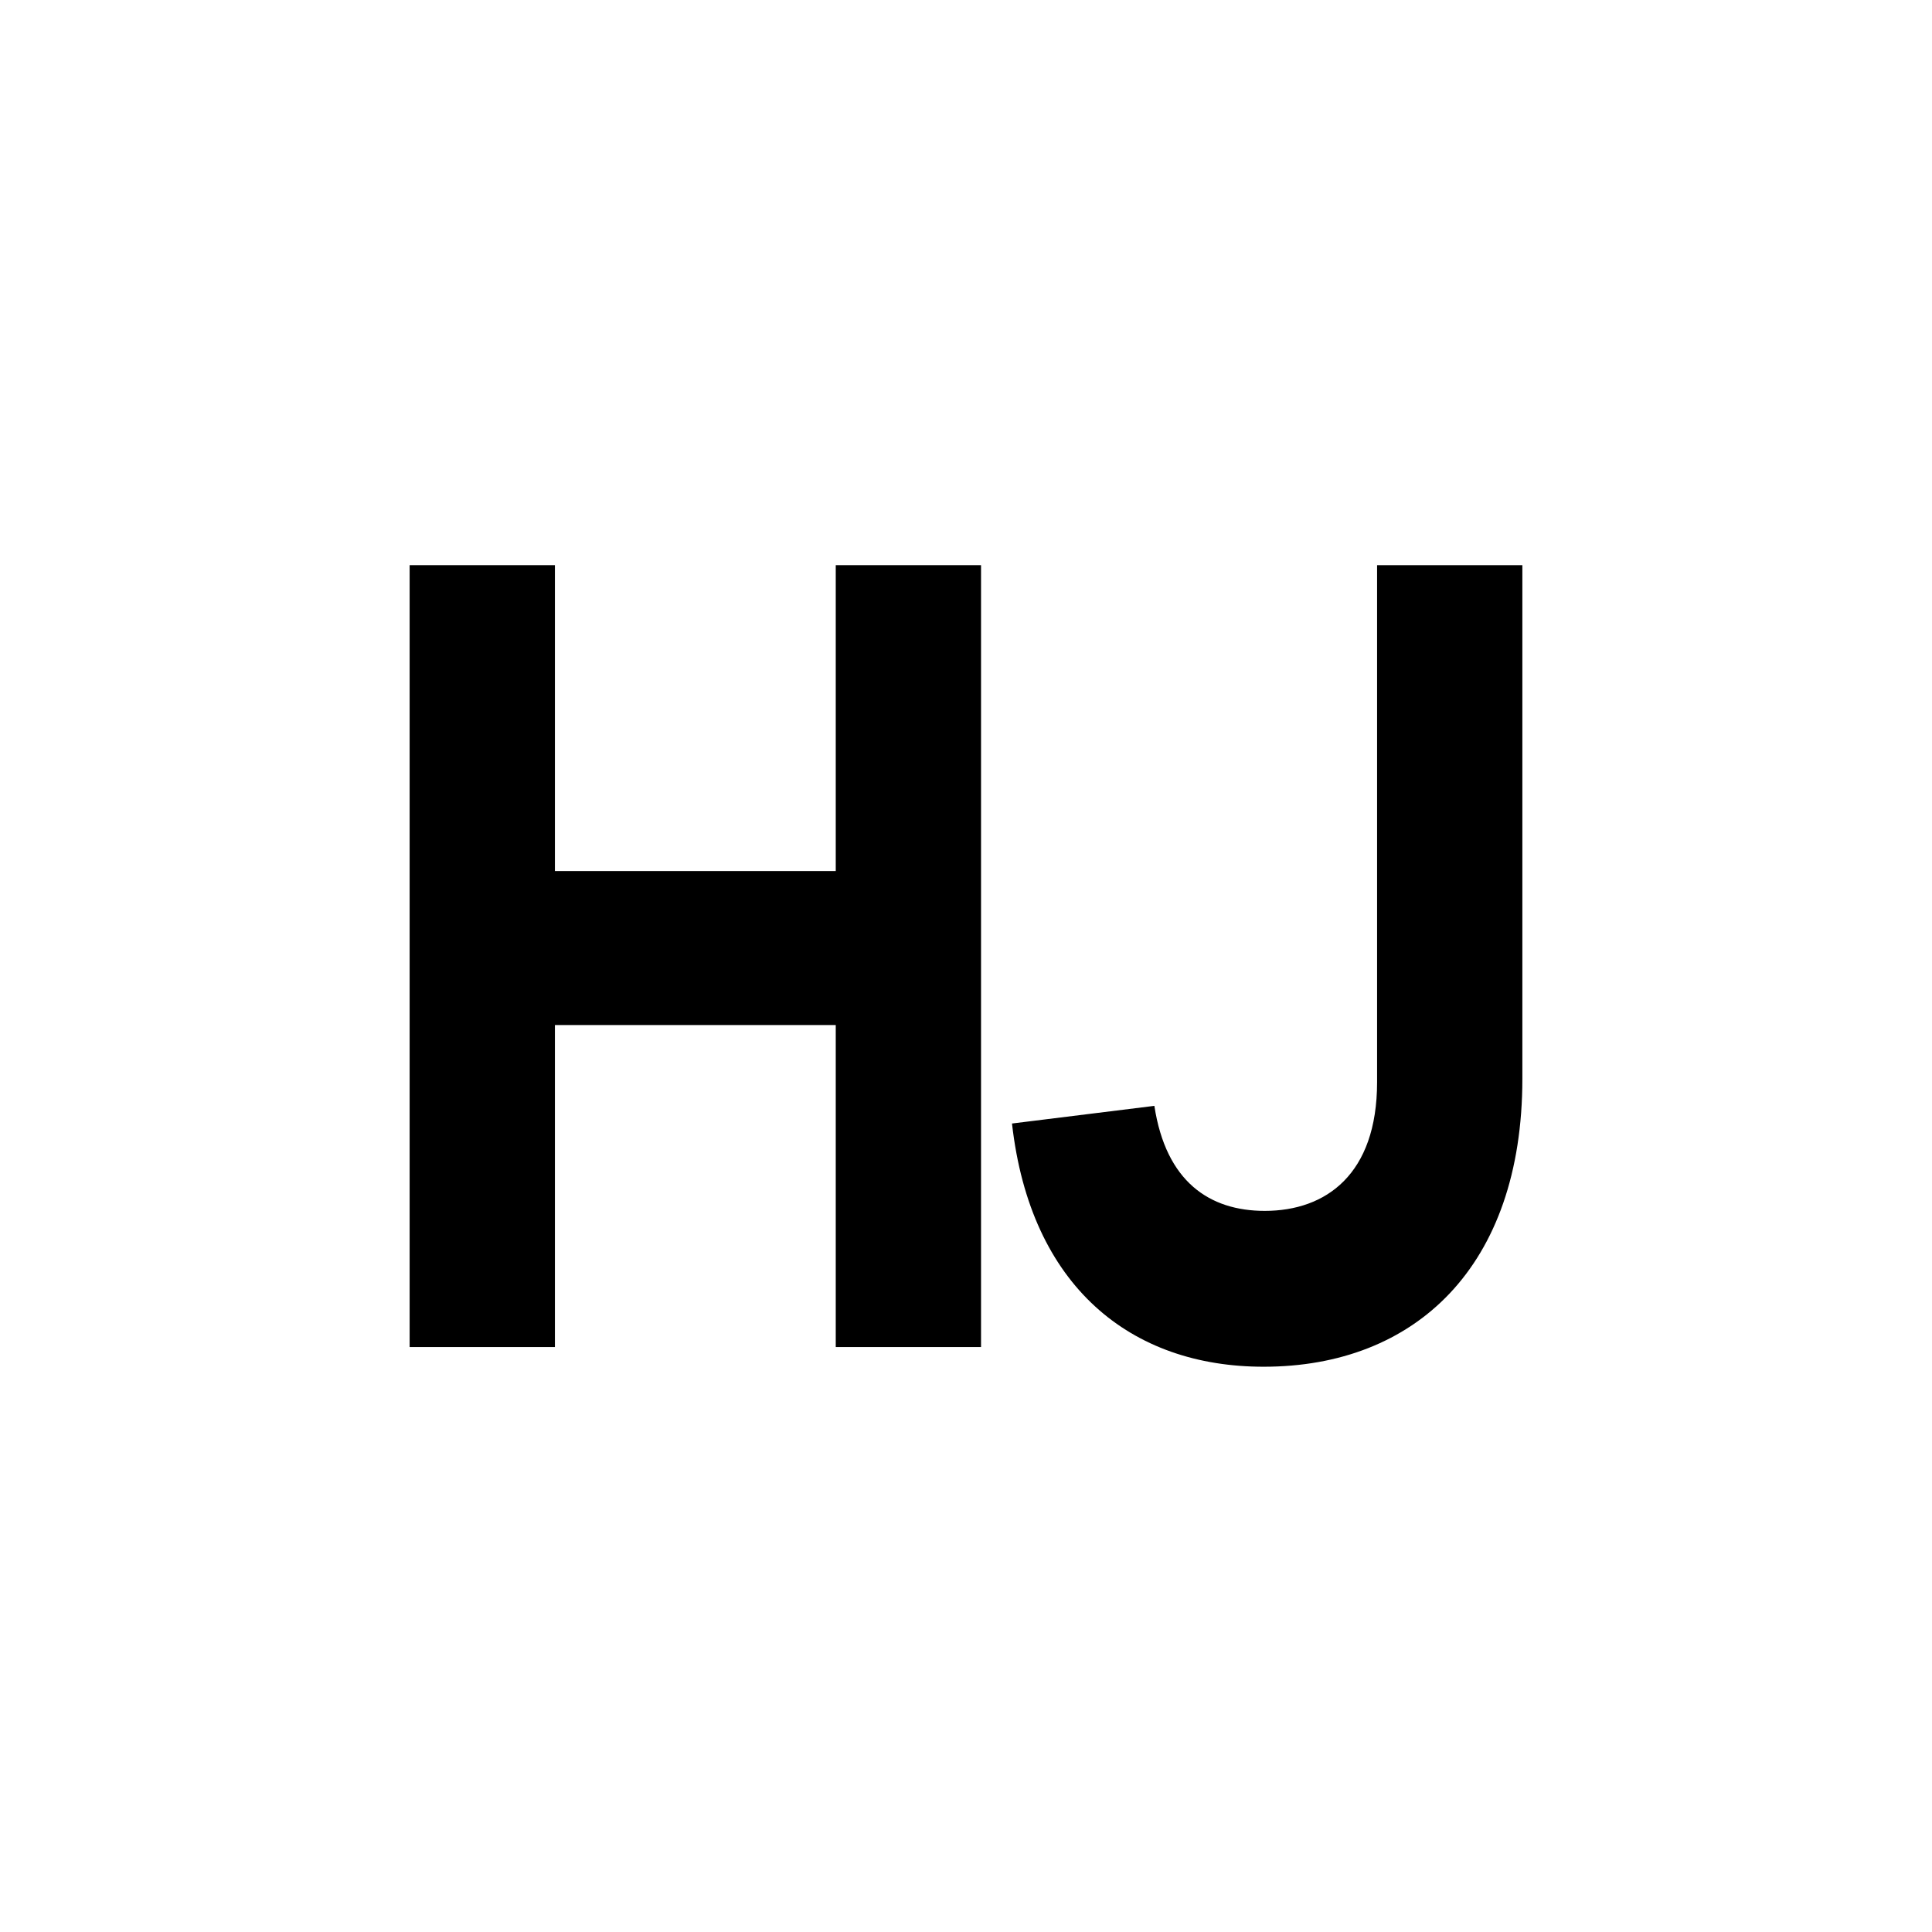 <svg id="Layer_1" data-name="Layer 1" xmlns="http://www.w3.org/2000/svg" xmlns:xlink="http://www.w3.org/1999/xlink" viewBox="0 0 360 360"><defs><style>.cls-1{fill:none;}.cls-2{fill:#fff;}.cls-3{clip-path:url(#clip-path);}</style><clipPath id="clip-path"><rect class="cls-1" x="-0.28" y="1.34" width="464.63" height="312.27"/></clipPath></defs><rect class="cls-2" y="-2.38" width="360.96" height="364.38"/><g class="cls-3"><rect class="cls-1" y="1.62" width="360.96" height="311.71"/></g><path d="M76.33,105.31H103.4v57h52.33v-57H182.8V251H155.73V191H103.4V251H76.33Z"/><path d="M188.57,209.35l26.53-3.29c2.16,14.14,10.28,19.57,20.57,19.57,11.37,0,20.93-6.78,20.93-24V105.31h27.07V201c0,35.07-20,53.67-48.18,53.67C210.77,254.69,192,239.77,188.57,209.35Z"/></svg>